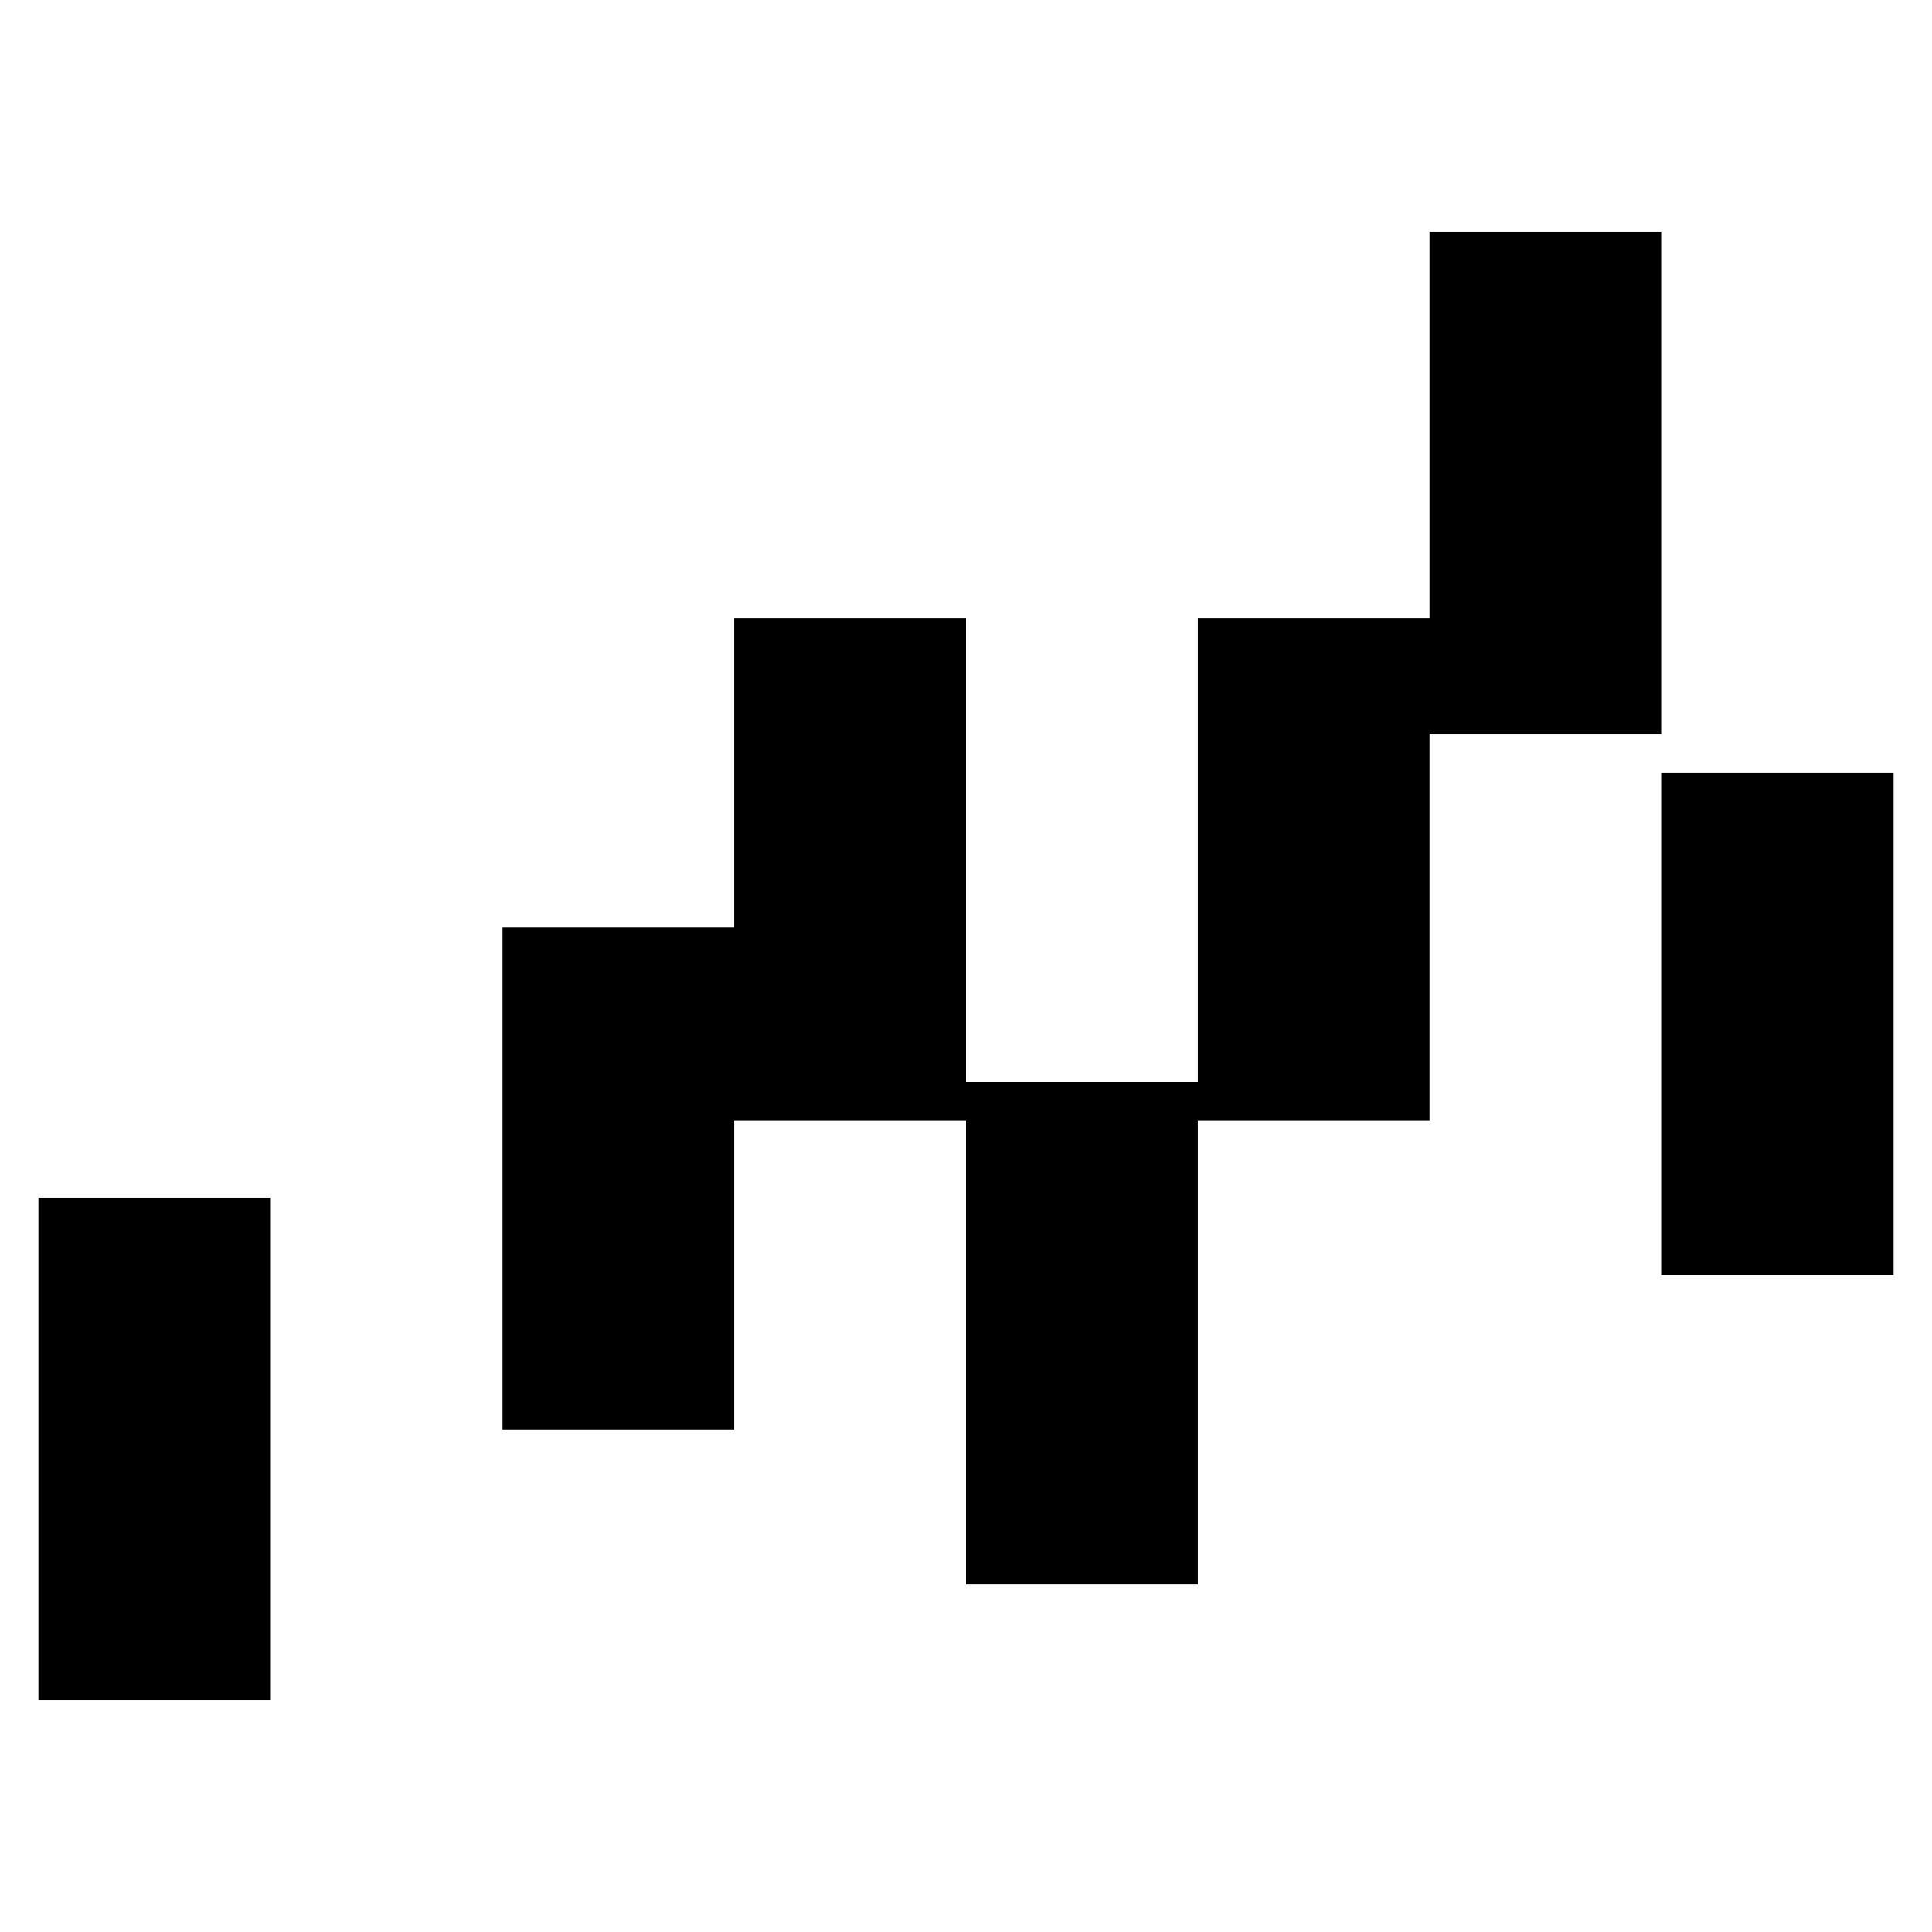 <svg width="25" height="25" viewBox="0 0 25 25" fill="#000" xmlns="http://www.w3.org/2000/svg">
<path fill-rule="evenodd" clip-rule="evenodd" d="M21.5 9.5V3H18.5V8H15.5V14H12.5V8H9.5V12H6.5V18.5H9.5V14.5H12.5V20.5H15.5V14.5H18.5V9.5H21.5ZM24.5 10V16.5H21.5V10H24.5ZM3.5 22V15.5H0.5V22H3.5Z" fill="#000"/>
</svg>
